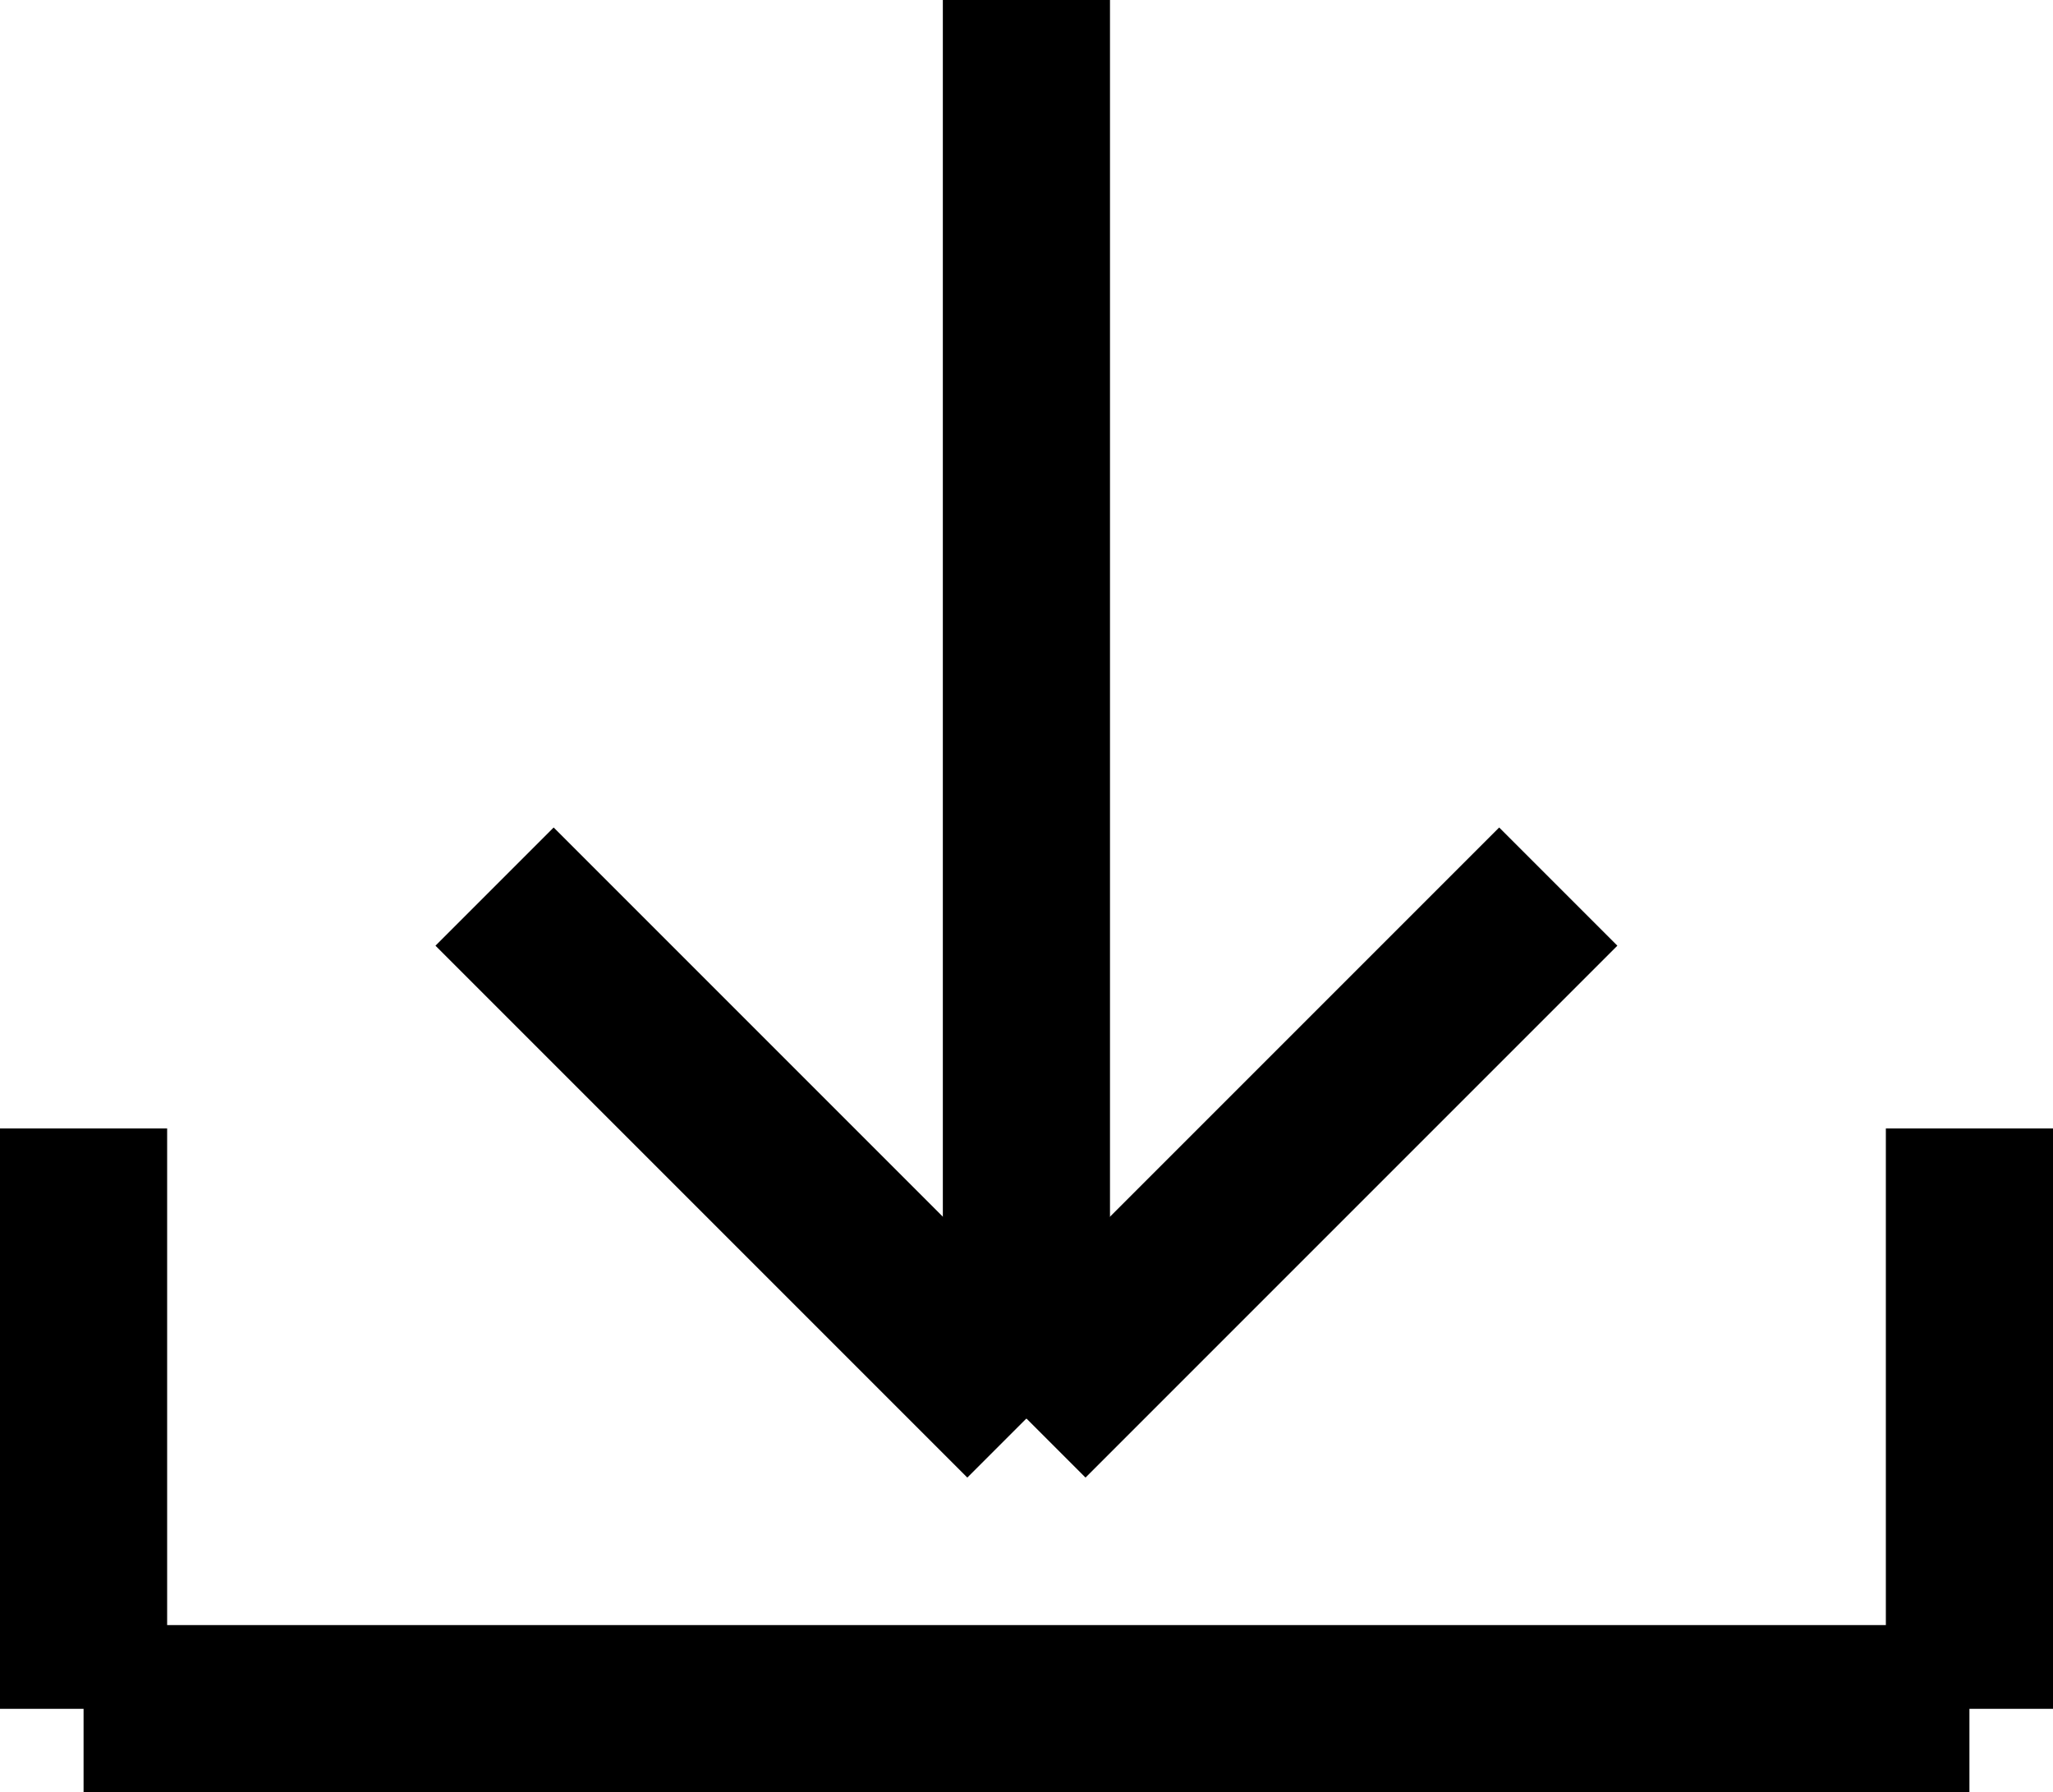 <svg xmlns="http://www.w3.org/2000/svg" width="12.283" height="10.722" viewBox="0 0 12.283 10.722">
  <g id="Download" transform="translate(-196 -428.722)">
    <g id="Group_5" data-name="Group 5" transform="translate(198.959 428.722)">
      <line id="Line_5" data-name="Line 5" y2="8.486" transform="translate(3.182 0)" fill="none" stroke="#000" stroke-width="1"/>
      <line id="Line_6" data-name="Line 6" x2="3.182" y2="3.182" transform="translate(0 5.304)" fill="none" stroke="#000" stroke-width="1"/>
      <line id="Line_7" data-name="Line 7" x1="3.182" y2="3.182" transform="translate(3.182 5.304)" fill="none" stroke="#000" stroke-width="1"/>
    </g>
    <line id="Line_9" data-name="Line 9" y2="3.472" transform="translate(207.783 435.473)" fill="none" stroke="#000" stroke-width="1"/>
    <line id="Line_11" data-name="Line 11" y2="3.472" transform="translate(196.5 435.473)" fill="none" stroke="#000" stroke-width="1"/>
    <line id="Line_10" data-name="Line 10" x2="11.283" transform="translate(196.5 438.944)" fill="none" stroke="#000" stroke-width="1"/>
  </g>
</svg>
